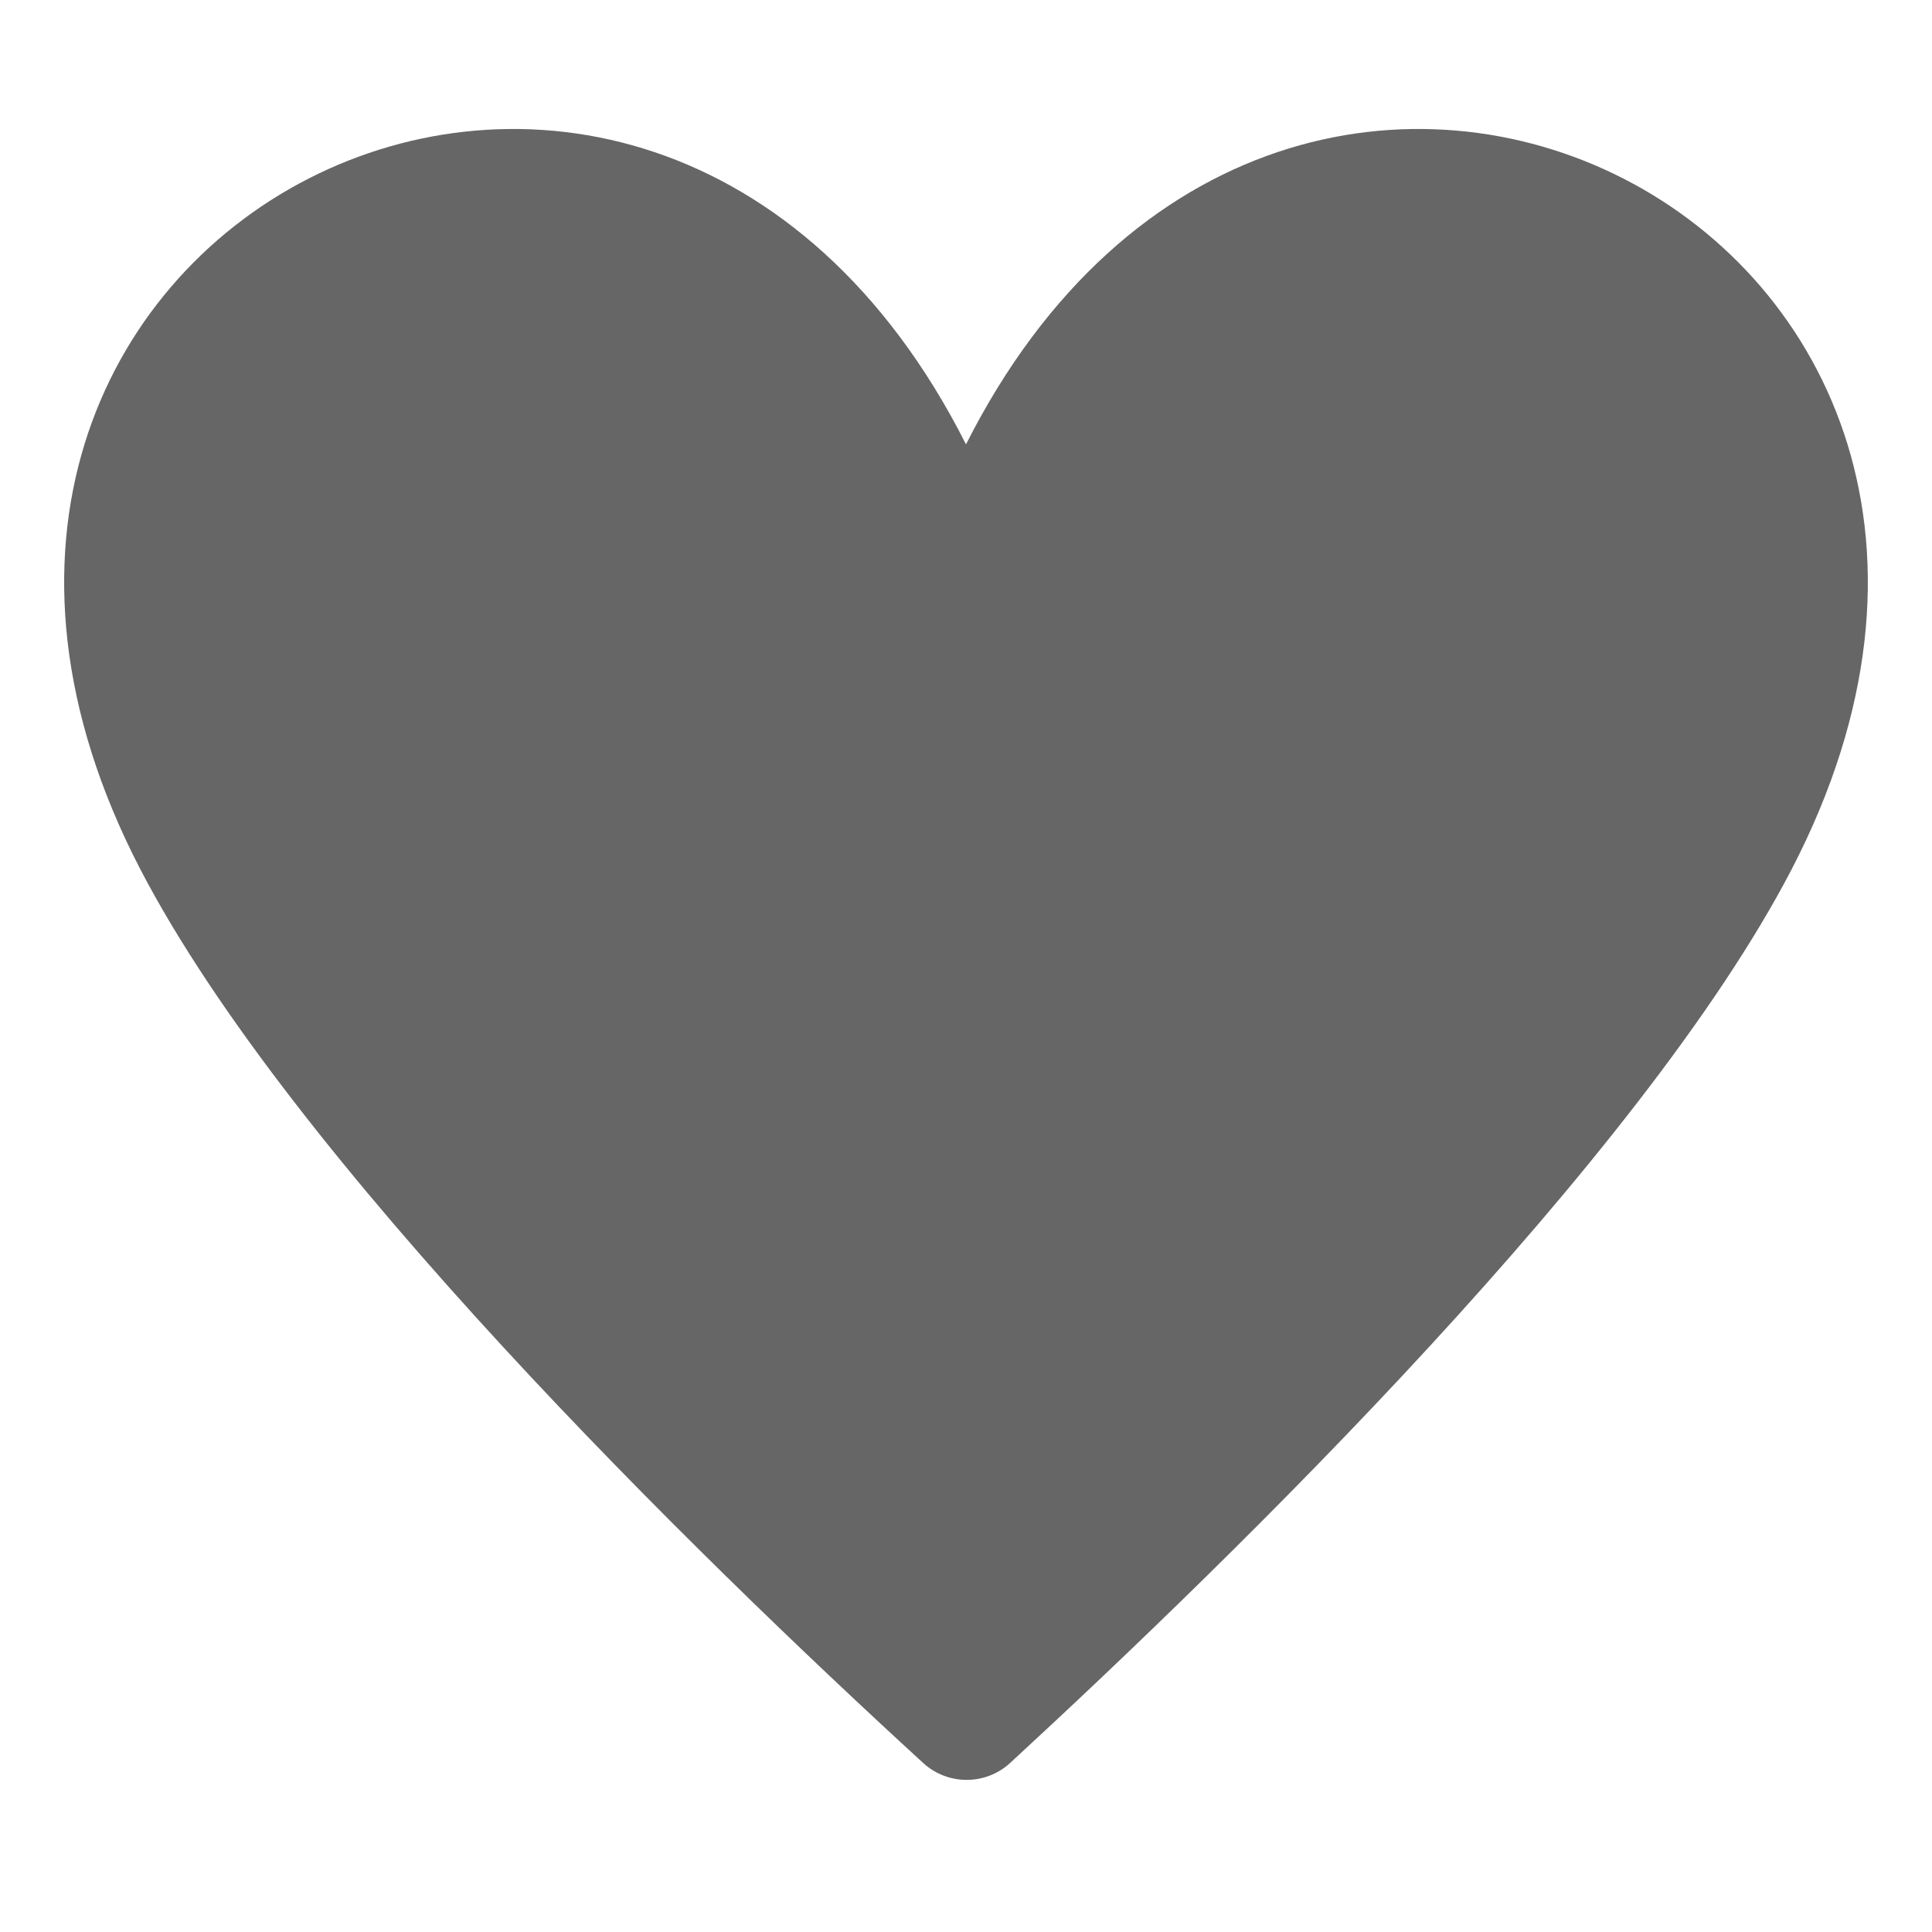 <svg height="64" viewBox="0 0 15 15" width="64" xmlns="http://www.w3.org/2000/svg"><path d="m13.91 6.75c-1.17 2.25-4.3 5.31-6.07 6.94-.19.172-.48.172-.67 0-1.78-1.63-4.91-4.69-6.08-6.94-2.57-4.95 3.91-8.25 6.41-3.3 2.5-4.95 8.98-1.65 6.41 3.3z" fill="#666"/></svg>